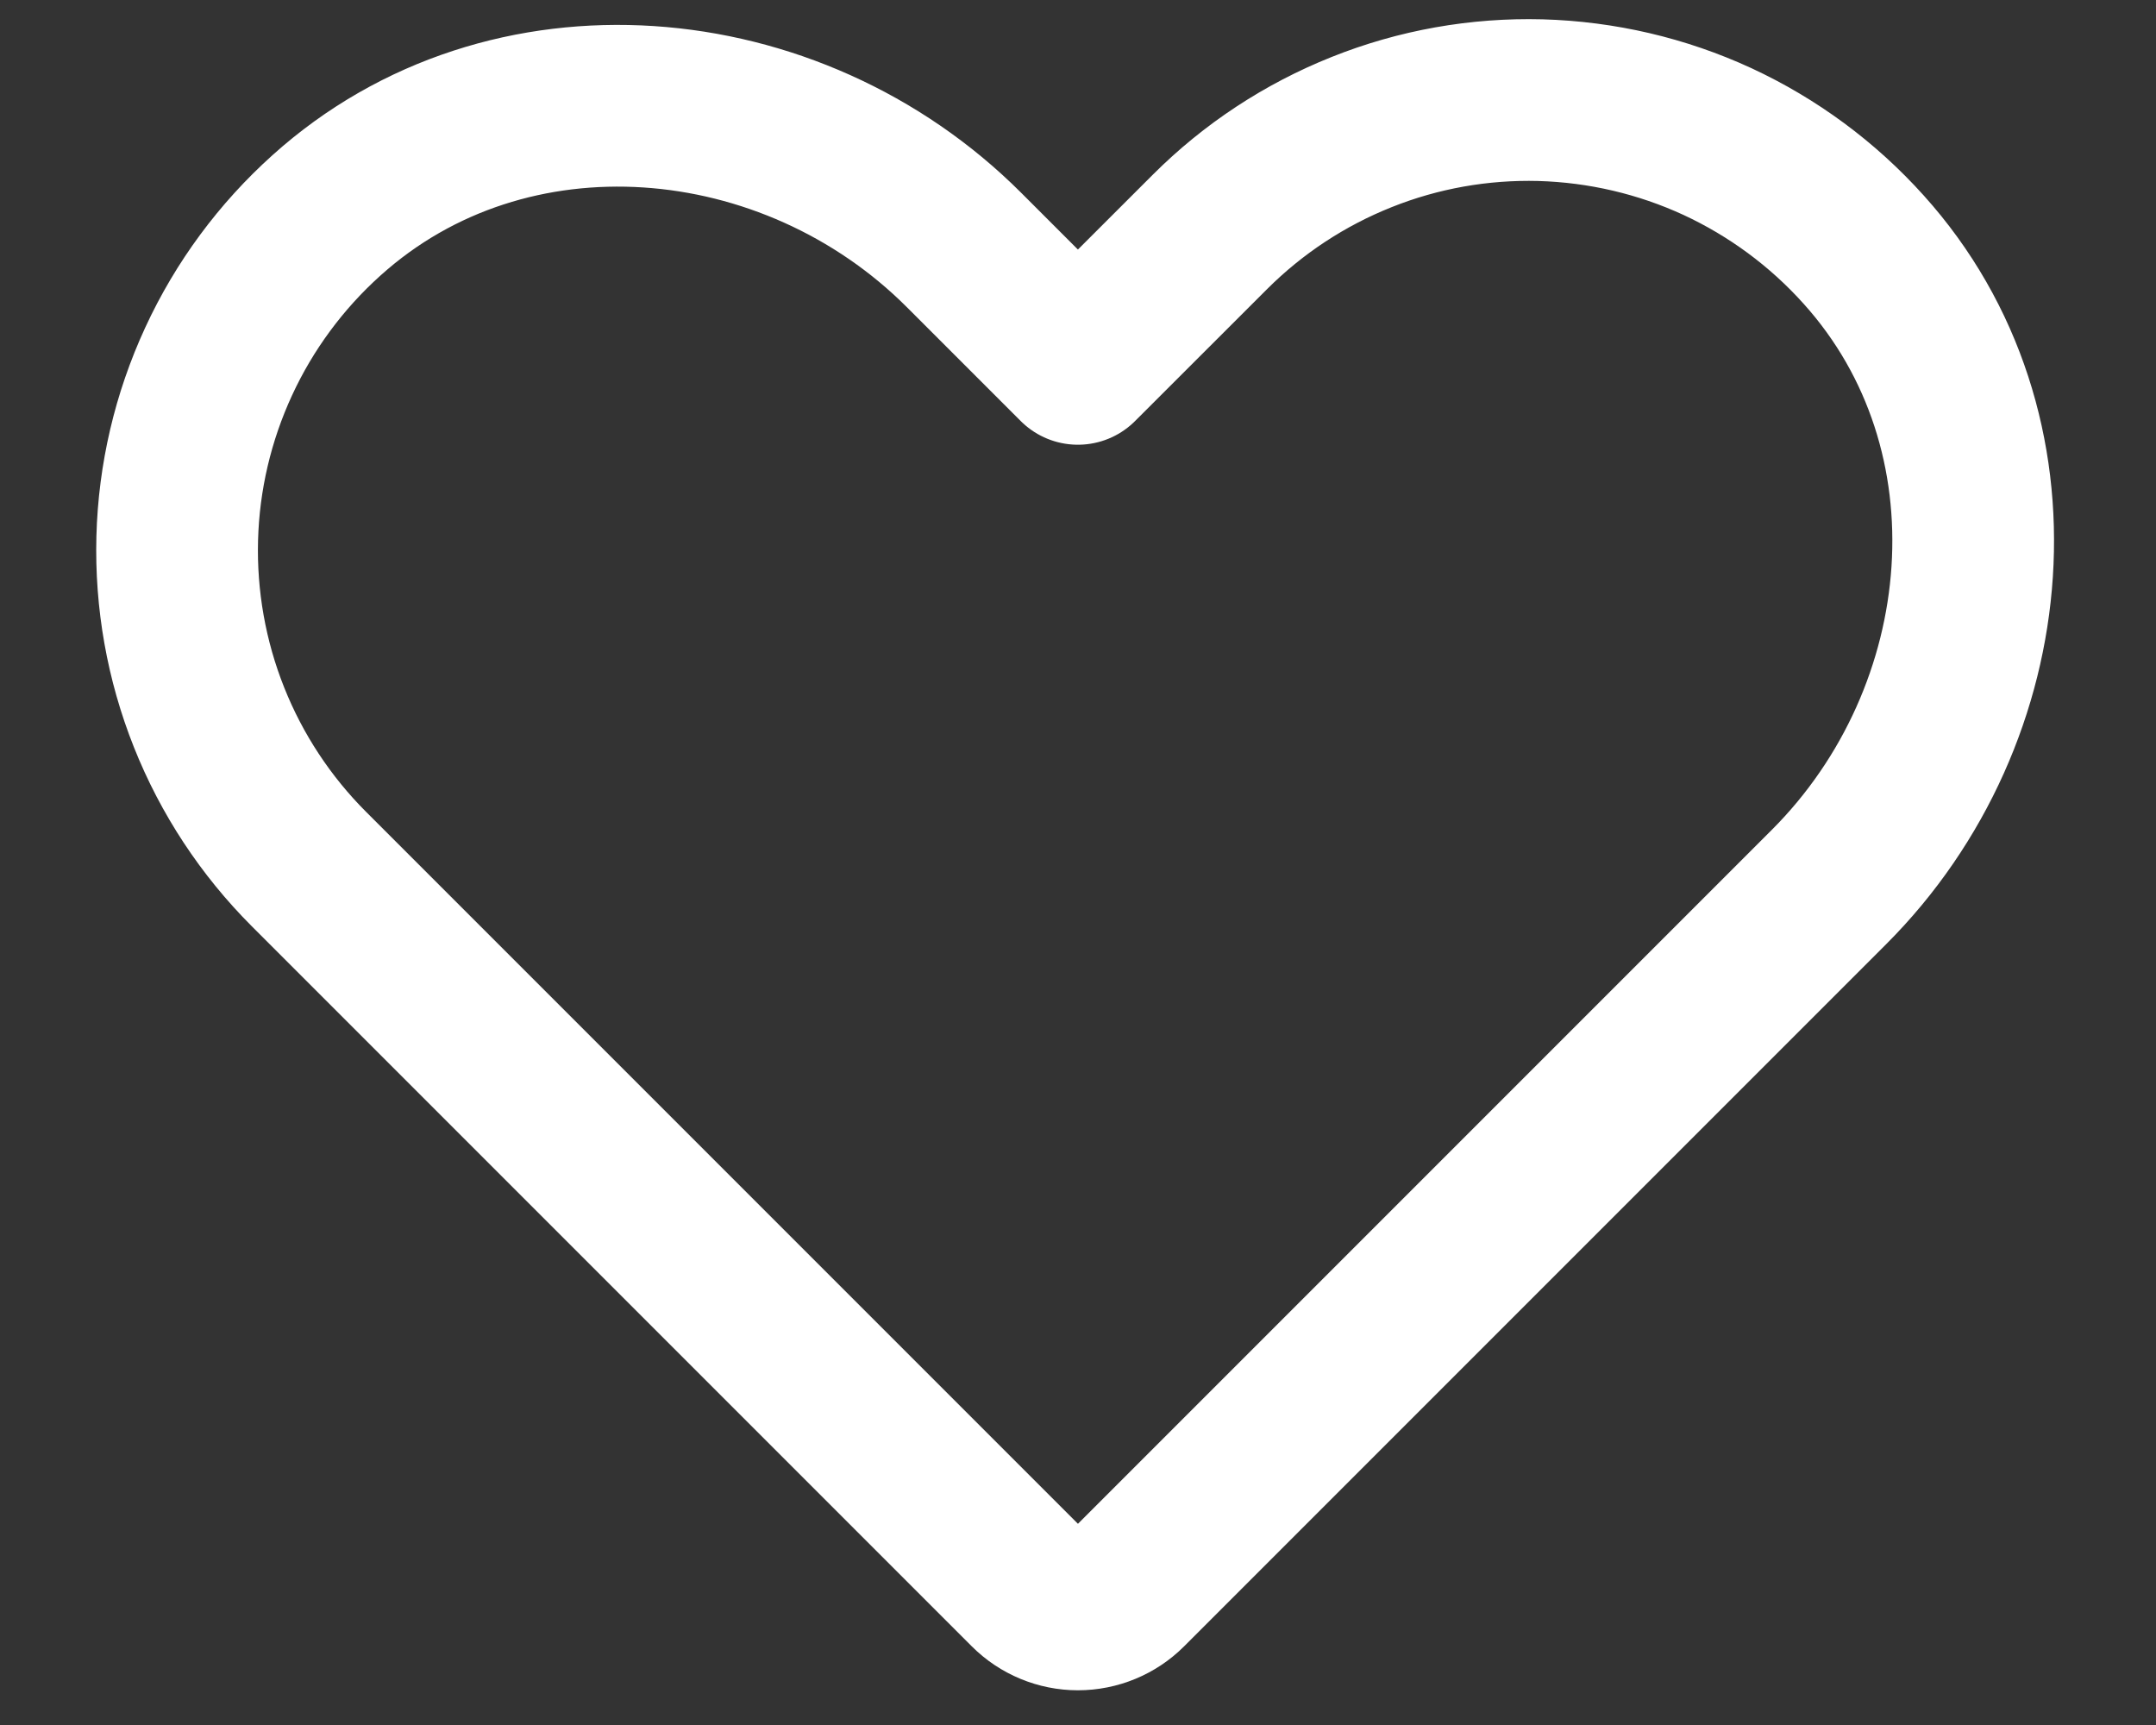 <svg width="20" height="16" viewBox="0 0 20 16" fill="none" xmlns="http://www.w3.org/2000/svg">
<rect x="0" y="0" width="20" height="16" fill="#333333" stroke="none"/>
<path d="M10.454 14.74L16.966 8.228C18.566 6.628 18.802 3.996 17.288 2.315C16.908 1.892 16.447 1.552 15.932 1.313C15.416 1.075 14.858 0.945 14.29 0.929C13.723 0.914 13.158 1.014 12.631 1.225C12.104 1.435 11.625 1.75 11.223 2.152L9.999 3.375L8.943 2.319C7.343 0.719 4.711 0.483 3.029 1.997C2.607 2.376 2.266 2.837 2.028 3.353C1.79 3.868 1.659 4.426 1.644 4.994C1.629 5.561 1.729 6.126 1.939 6.653C2.149 7.181 2.465 7.66 2.866 8.061L9.545 14.74C9.665 14.86 9.829 14.928 9.999 14.928C10.17 14.928 10.334 14.86 10.454 14.74V14.74Z" stroke="white" stroke-width="1.5" stroke-linecap="round" stroke-linejoin="round"/>
</svg>

